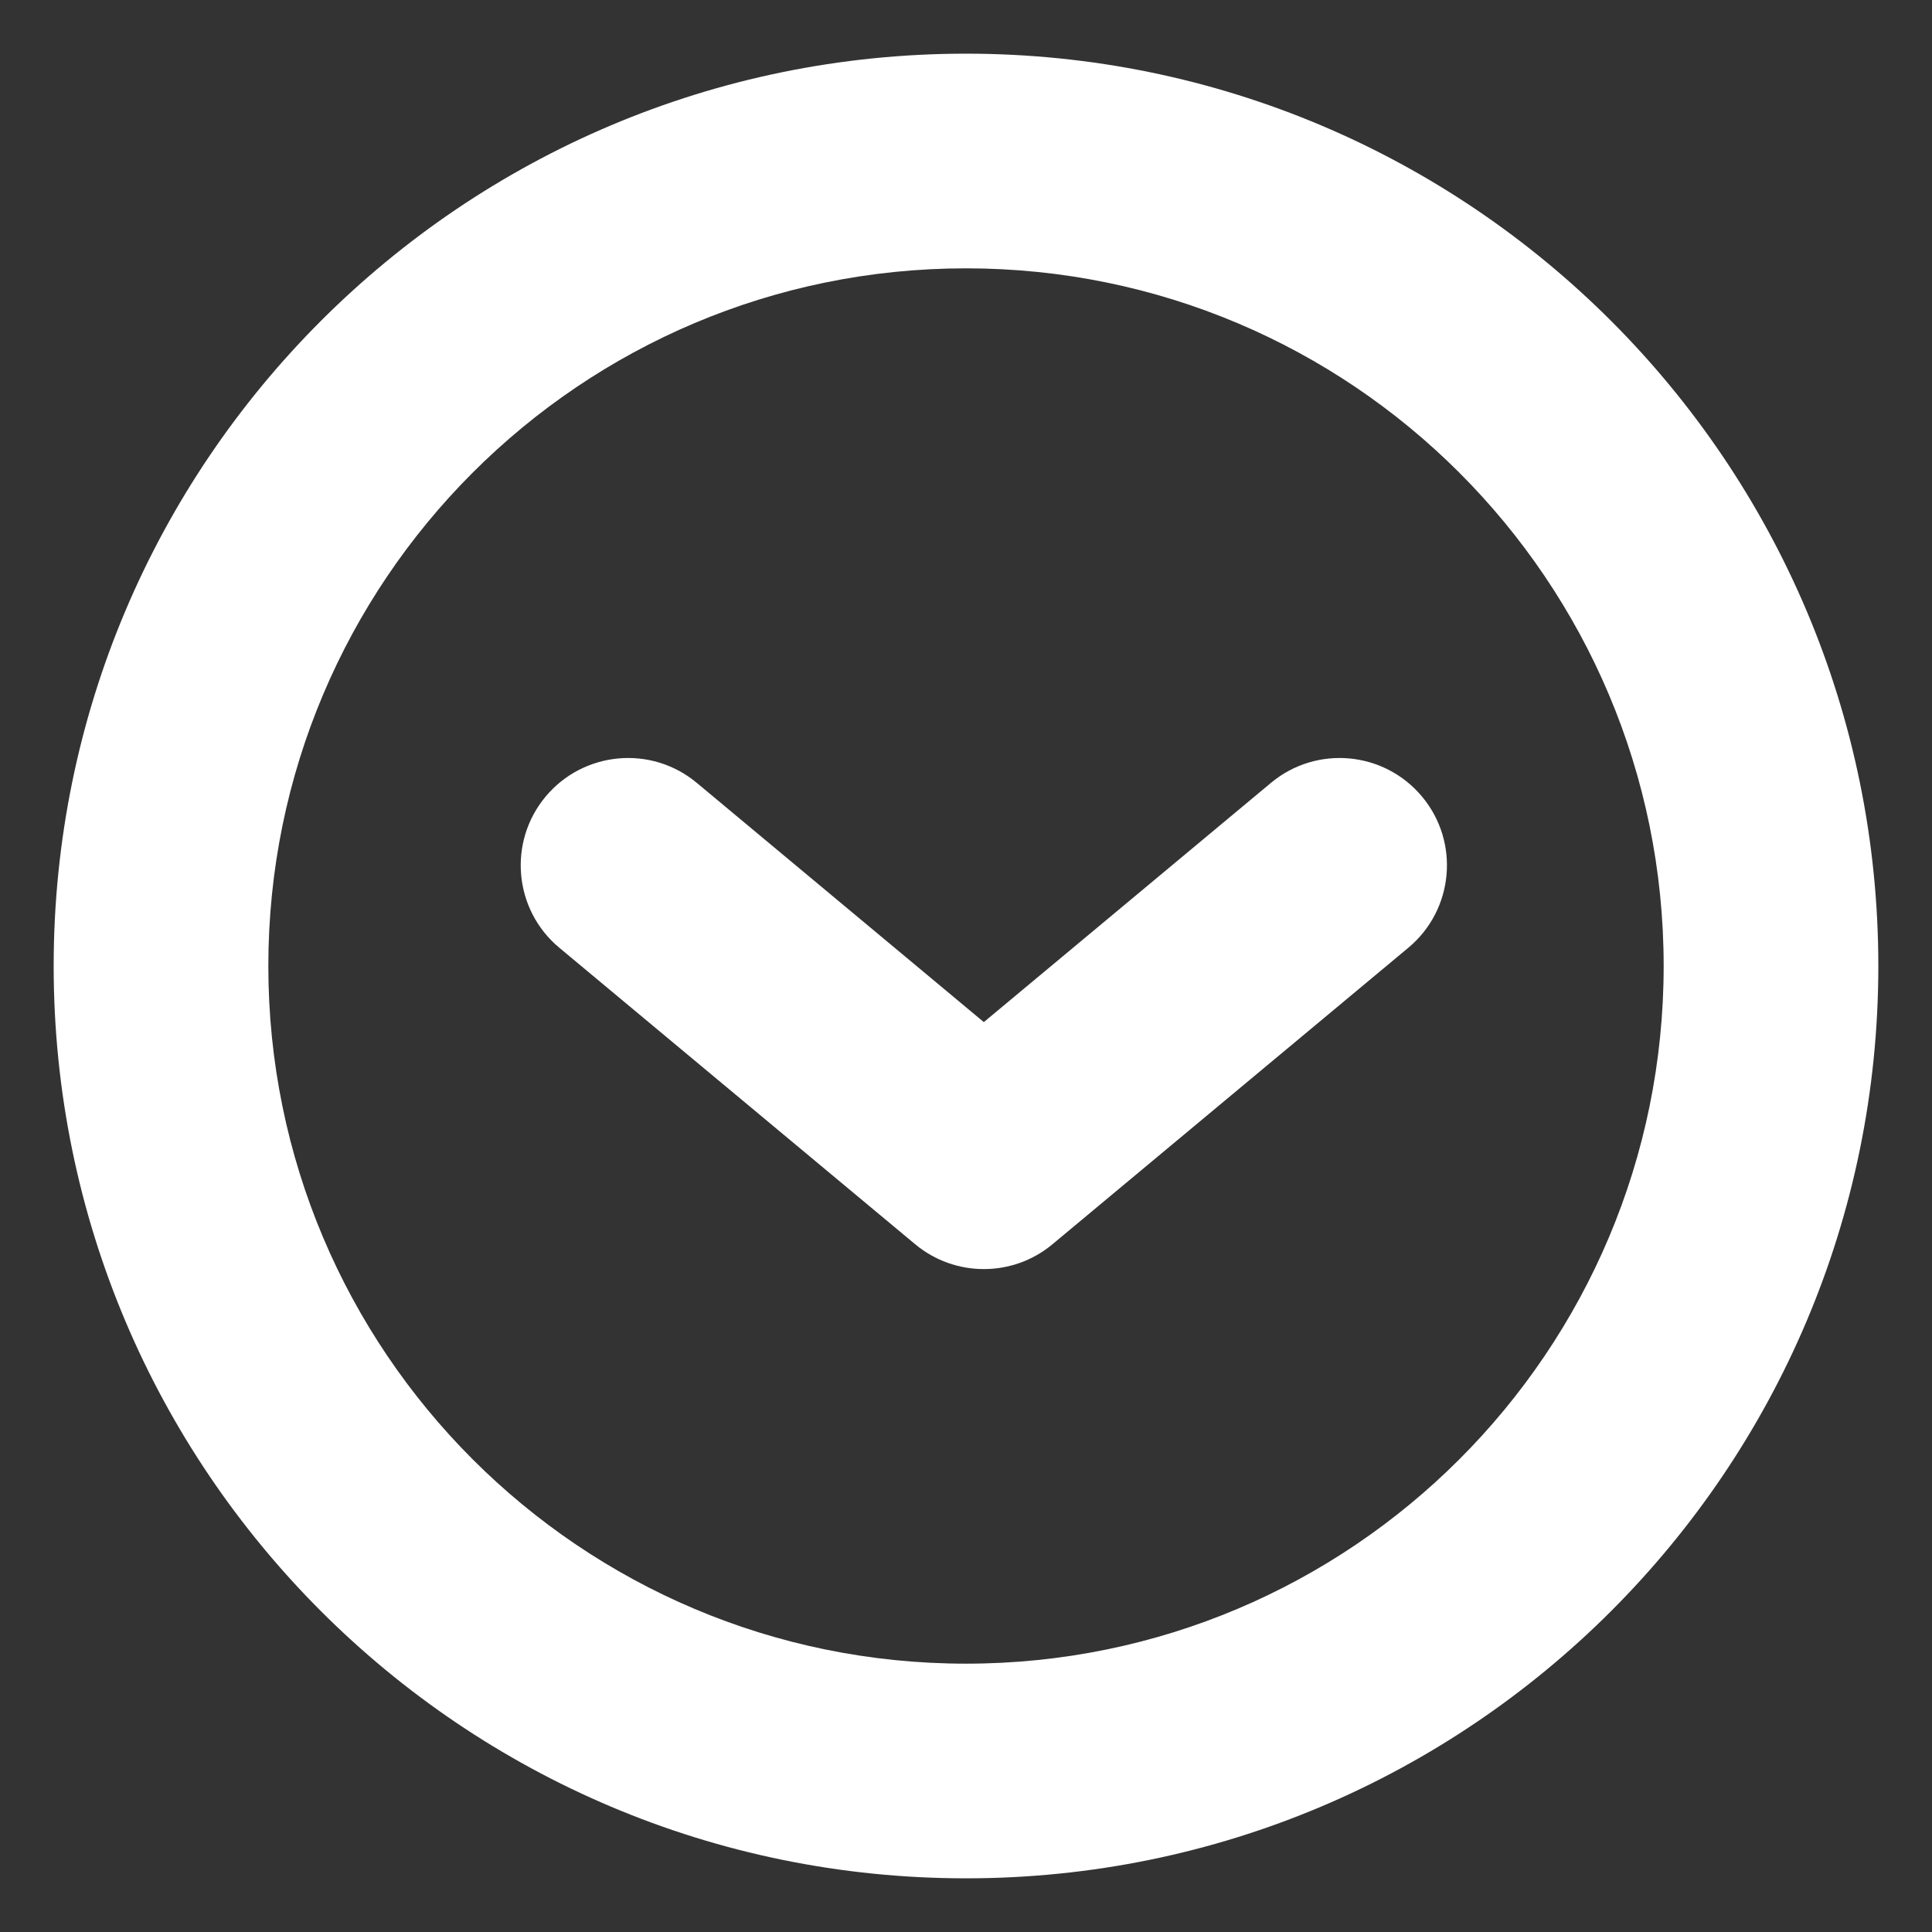 <svg width="18" height="18" viewBox="0 0 18 18" fill="none" xmlns="http://www.w3.org/2000/svg">
<rect x="0" y="0" width="18" height="18" fill="#333333" stroke="none"/>
<path d="M13.121 8.83C13.545 8.477 13.603 7.846 13.249 7.422C12.896 6.998 12.265 6.94 11.841 7.294L13.121 8.83ZM9.166 10.824L8.526 11.592C8.897 11.901 9.436 11.901 9.806 11.592L9.166 10.824ZM6.492 7.294C6.068 6.94 5.437 6.998 5.083 7.422C4.73 7.846 4.787 8.477 5.211 8.83L6.492 7.294ZM11.841 7.294L8.526 10.056L9.806 11.592L13.121 8.83L11.841 7.294ZM9.806 10.056L6.492 7.294L5.211 8.83L8.526 11.592L9.806 10.056ZM15.5 9C15.5 12.59 12.59 15.5 9 15.5V17.5C13.694 17.5 17.5 13.694 17.5 9H15.5ZM9 15.5C5.41 15.5 2.5 12.59 2.5 9H0.5C0.5 13.694 4.306 17.5 9 17.5V15.5ZM2.5 9C2.5 5.41 5.41 2.5 9 2.5V0.5C4.306 0.5 0.5 4.306 0.5 9H2.5ZM9 2.5C12.59 2.5 15.5 5.41 15.5 9H17.5C17.5 4.306 13.694 0.5 9 0.5V2.5Z" fill="white"/>
</svg>
